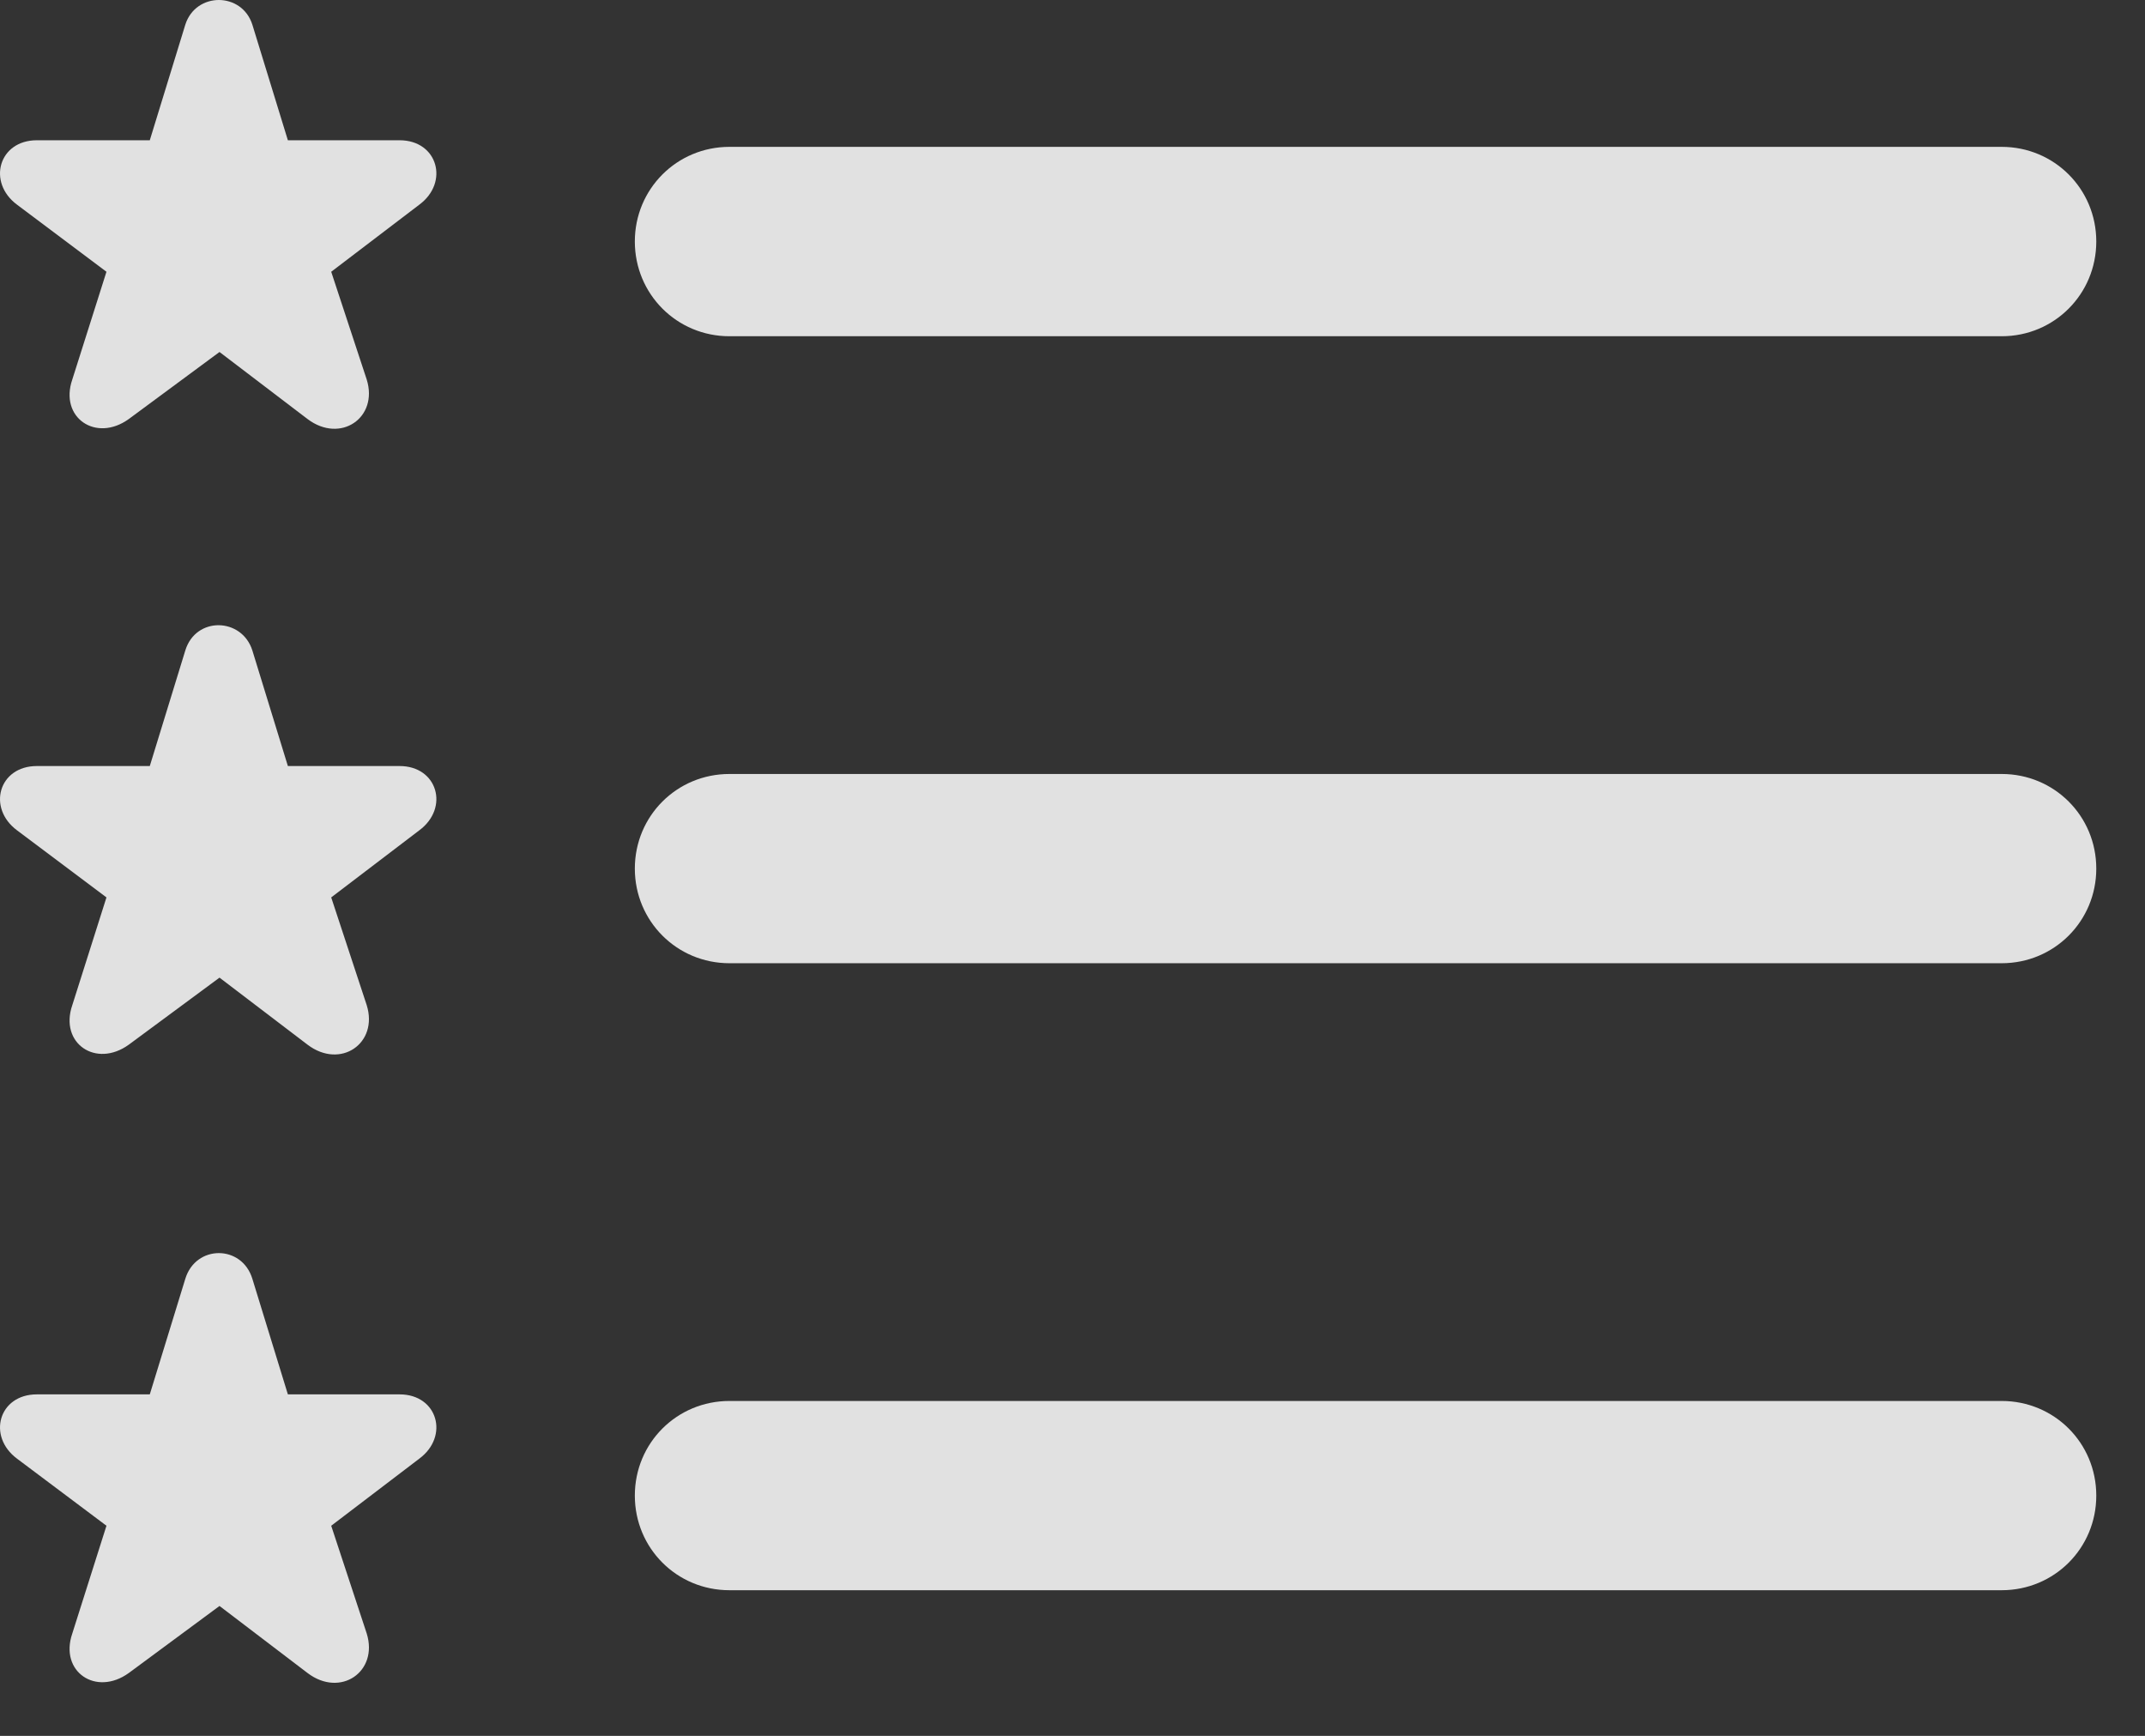 <?xml version="1.0" encoding="UTF-8"?>
<!--Generator: Apple Native CoreSVG 232.5-->
<!DOCTYPE svg
PUBLIC "-//W3C//DTD SVG 1.1//EN"
       "http://www.w3.org/Graphics/SVG/1.1/DTD/svg11.dtd">
<svg version="1.1" xmlns="http://www.w3.org/2000/svg" xmlns:xlink="http://www.w3.org/1999/xlink" width="15.938" height="12.896">
 <rect width="100%" height="100%" fill="#333333" stroke="none"/>
 <g>
  <rect height="12.896" opacity="0" width="15.938" x="0" y="0"/>
  <path d="M5.42 11.814L14.873 11.814C15.264 11.814 15.576 11.502 15.576 11.111C15.576 10.72 15.264 10.408 14.873 10.408L5.42 10.408C5.029 10.408 4.717 10.72 4.717 11.111C4.717 11.502 5.029 11.814 5.42 11.814Z" fill="#ffffff" fill-opacity="0.85"/>
  <path d="M0.957 12.429L1.631 11.931L2.285 12.429C2.53 12.615 2.813 12.419 2.725 12.136L2.461 11.335L3.115 10.837C3.34 10.671 3.252 10.359 2.969 10.359L2.139 10.359L1.875 9.5C1.797 9.246 1.455 9.246 1.377 9.5L1.113 10.359L0.274 10.359C-0.01 10.359-0.097 10.671 0.127 10.837L0.791 11.335L0.537 12.136C0.44 12.419 0.713 12.605 0.957 12.429Z" fill="#ffffff" fill-opacity="0.85"/>
  <path d="M5.42 7.156L14.873 7.156C15.264 7.156 15.576 6.843 15.576 6.453C15.576 6.062 15.264 5.75 14.873 5.75L5.42 5.75C5.029 5.75 4.717 6.062 4.717 6.453C4.717 6.843 5.029 7.156 5.42 7.156Z" fill="#ffffff" fill-opacity="0.85"/>
  <path d="M0.957 7.761L1.631 7.263L2.285 7.761C2.53 7.947 2.813 7.751 2.725 7.468L2.461 6.667L3.115 6.169C3.34 6.003 3.252 5.691 2.969 5.691L2.139 5.691L1.875 4.832C1.797 4.587 1.455 4.578 1.377 4.832L1.113 5.691L0.274 5.691C-0.01 5.691-0.097 6.003 0.127 6.169L0.791 6.667L0.537 7.468C0.44 7.751 0.713 7.937 0.957 7.761Z" fill="#ffffff" fill-opacity="0.85"/>
  <path d="M5.42 2.498L14.873 2.498C15.264 2.498 15.576 2.185 15.576 1.794C15.576 1.404 15.264 1.091 14.873 1.091L5.42 1.091C5.029 1.091 4.717 1.404 4.717 1.794C4.717 2.185 5.029 2.498 5.42 2.498Z" fill="#ffffff" fill-opacity="0.85"/>
  <path d="M0.957 3.113L1.631 2.615L2.285 3.113C2.53 3.298 2.813 3.103 2.725 2.82L2.461 2.019L3.115 1.521C3.34 1.355 3.252 1.042 2.969 1.042L2.139 1.042L1.875 0.183C1.797-0.061 1.455-0.061 1.377 0.183L1.113 1.042L0.274 1.042C-0.01 1.042-0.097 1.355 0.127 1.521L0.791 2.019L0.537 2.82C0.44 3.103 0.713 3.289 0.957 3.113Z" fill="#ffffff" fill-opacity="0.85"/>
 </g>
</svg>
